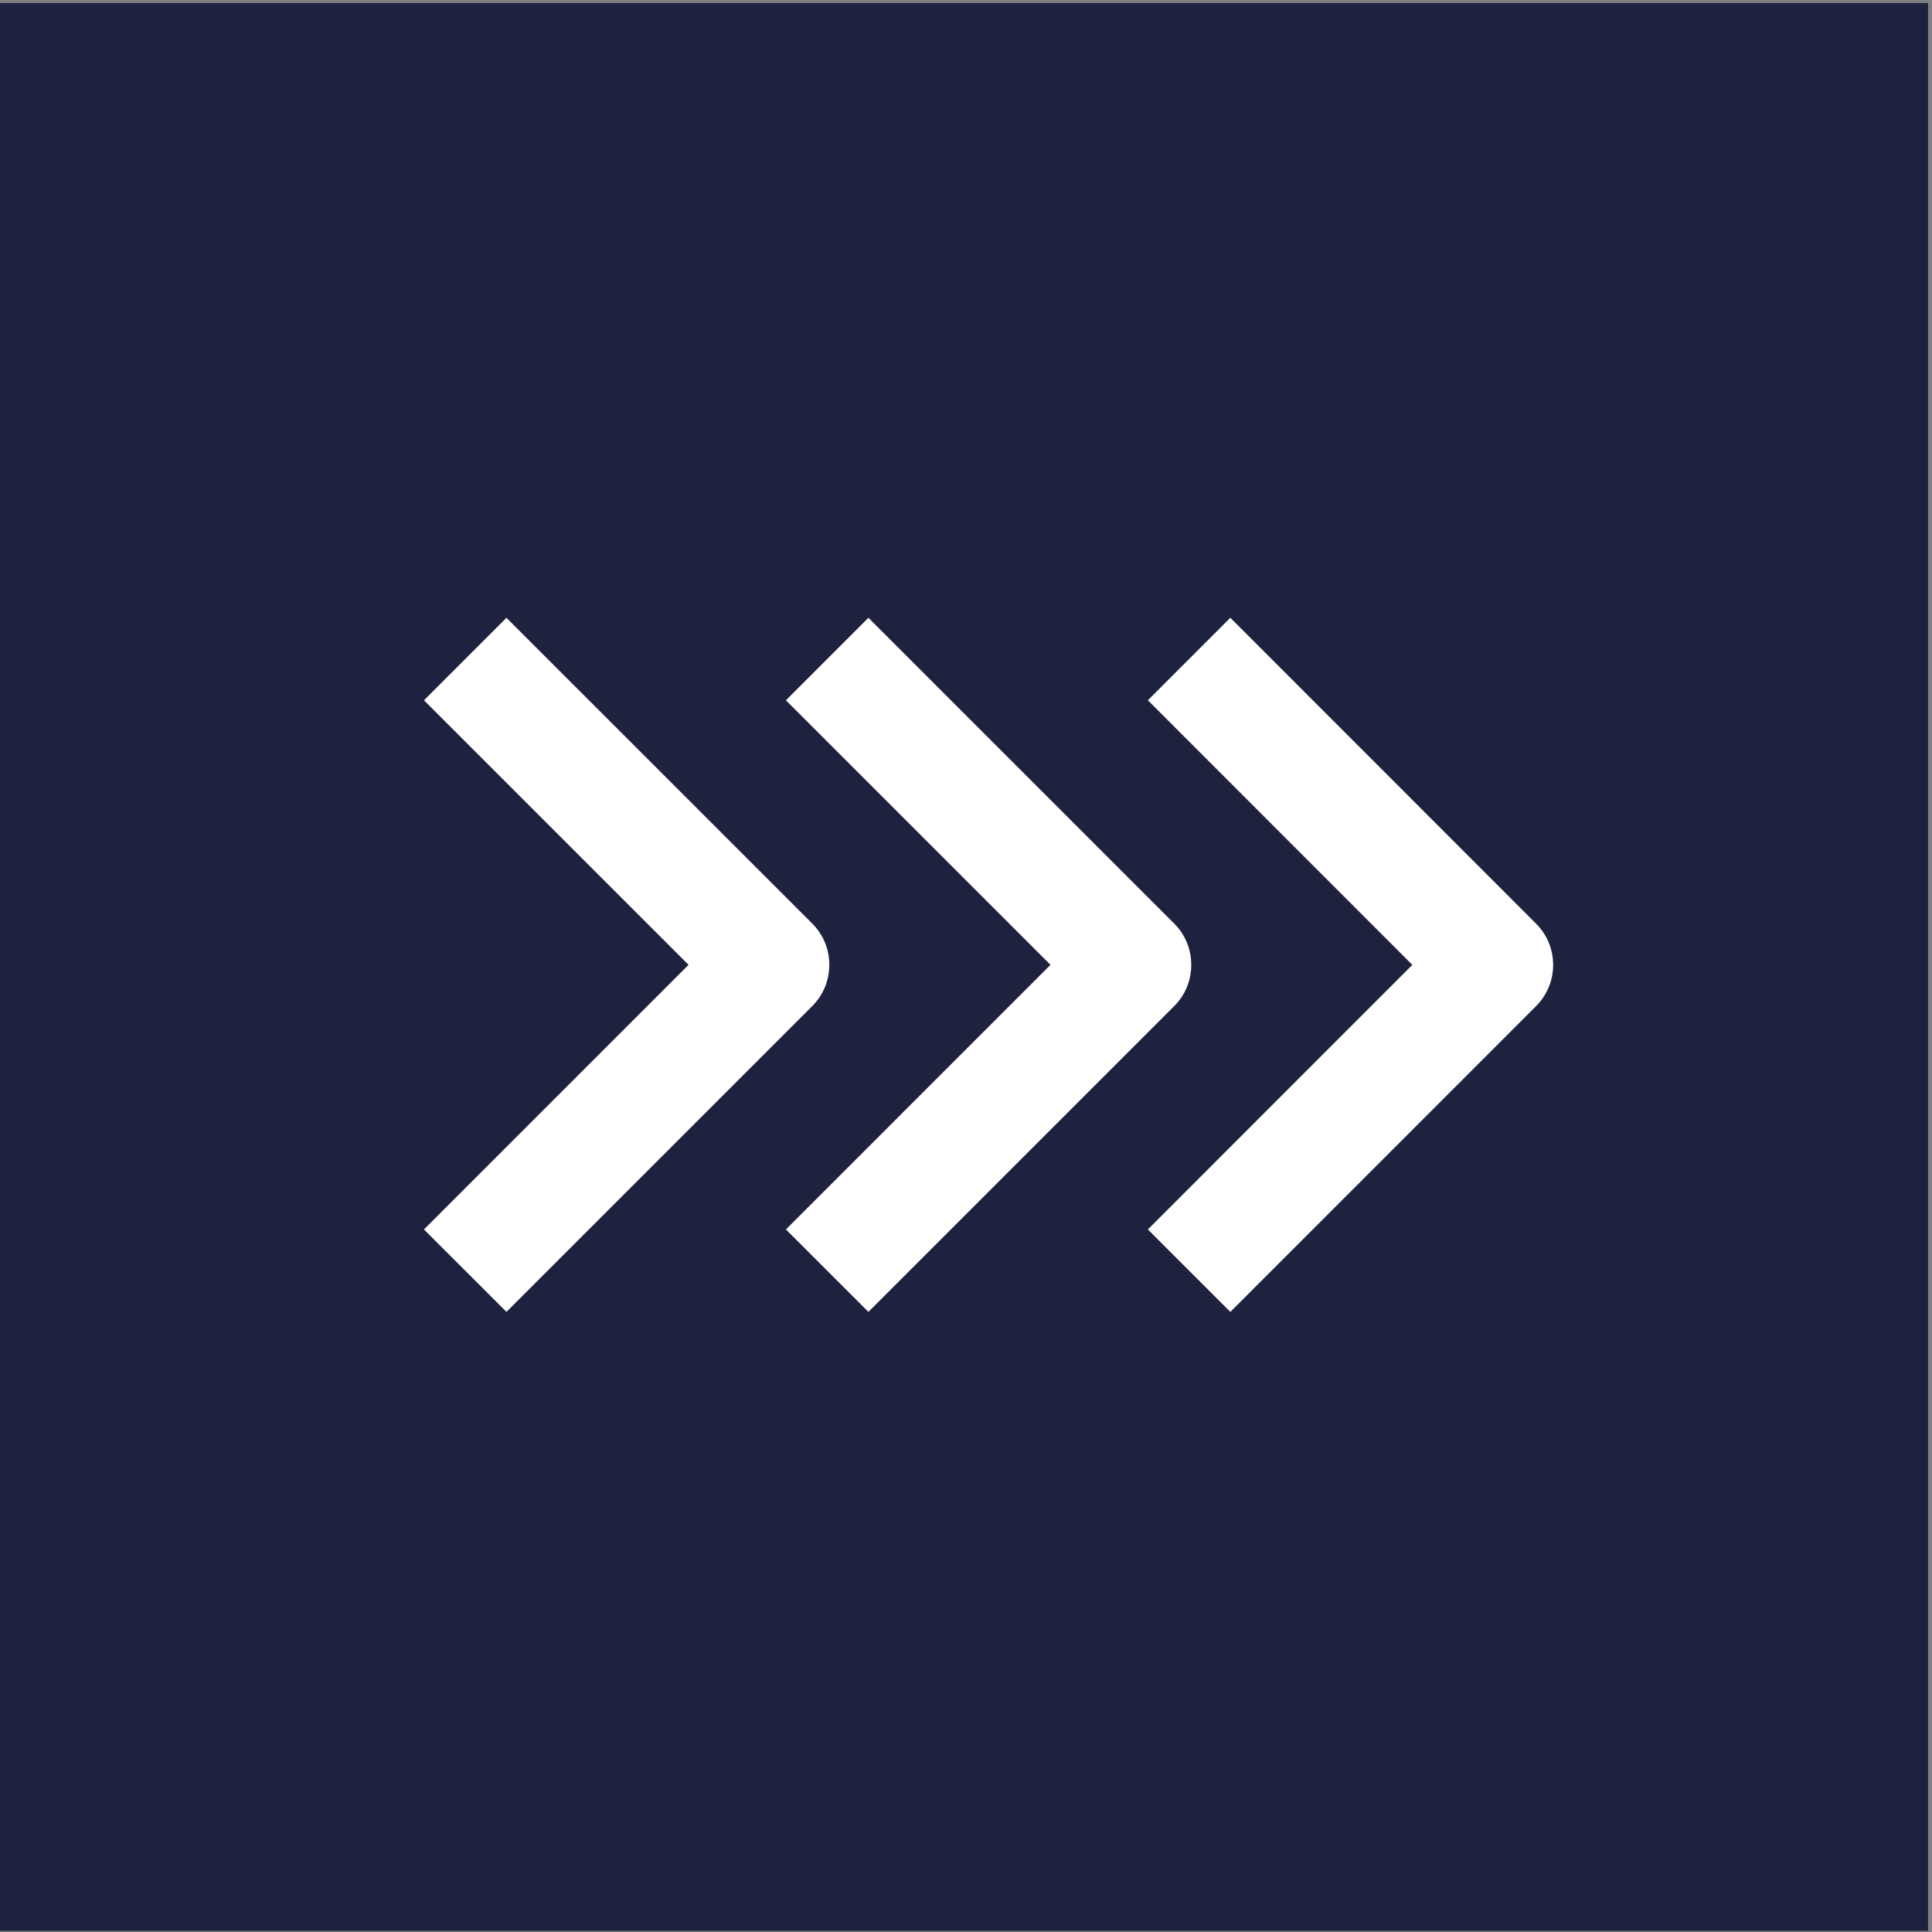 <?xml version="1.0" encoding="UTF-8" standalone="no"?><!DOCTYPE svg PUBLIC "-//W3C//DTD SVG 1.1//EN" "http://www.w3.org/Graphics/SVG/1.1/DTD/svg11.dtd"><svg width="100%" height="100%" viewBox="0 0 100 100" version="1.1" xmlns="http://www.w3.org/2000/svg" xmlns:xlink="http://www.w3.org/1999/xlink" xml:space="preserve" xmlns:serif="http://www.serif.com/" style="fill-rule:evenodd;clip-rule:evenodd;stroke-linejoin:round;stroke-miterlimit:2;"><rect x="0" y="0" width="100" height="100" fill="#808080" stroke="none"/><rect id="Artboard1" x="0" y="0" width="100" height="100" style="fill:none;"/><clipPath id="_clip1"><rect id="Artboard11" serif:id="Artboard1" x="0" y="0" width="100" height="100"/></clipPath><g clip-path="url(#_clip1)"><rect id="Background" x="-0.264" y="0.156" width="100.061" height="99.786" style="fill:#1e223f;"/><g id="kleisli"><g><path d="M79.506,47.808l-15.824,-15.832l-4.268,4.269l13.688,13.696l-13.688,13.695l4.268,4.268l15.824,-15.826c0.57,-0.573 0.885,-1.332 0.885,-2.139c-0.002,-0.807 -0.315,-1.563 -0.885,-2.131" style="fill:#fff;fill-rule:nonzero;"/></g><path d="M21.944,36.247l4.27,-4.27l15.83,15.829c0.568,0.568 0.882,1.328 0.88,2.134c0,0.807 -0.312,1.565 -0.88,2.133l-15.83,15.83l-4.27,-4.267l13.695,-13.696l-13.695,-13.693Z" style="fill:#fff;fill-rule:nonzero;"/><path d="M40.679,36.247l4.27,-4.27l15.83,15.829c0.568,0.568 0.882,1.328 0.88,2.134c0,0.807 -0.312,1.565 -0.88,2.133l-15.83,15.83l-4.27,-4.267l13.695,-13.696l-13.695,-13.693Z" style="fill:#fff;fill-rule:nonzero;"/></g></g></svg>